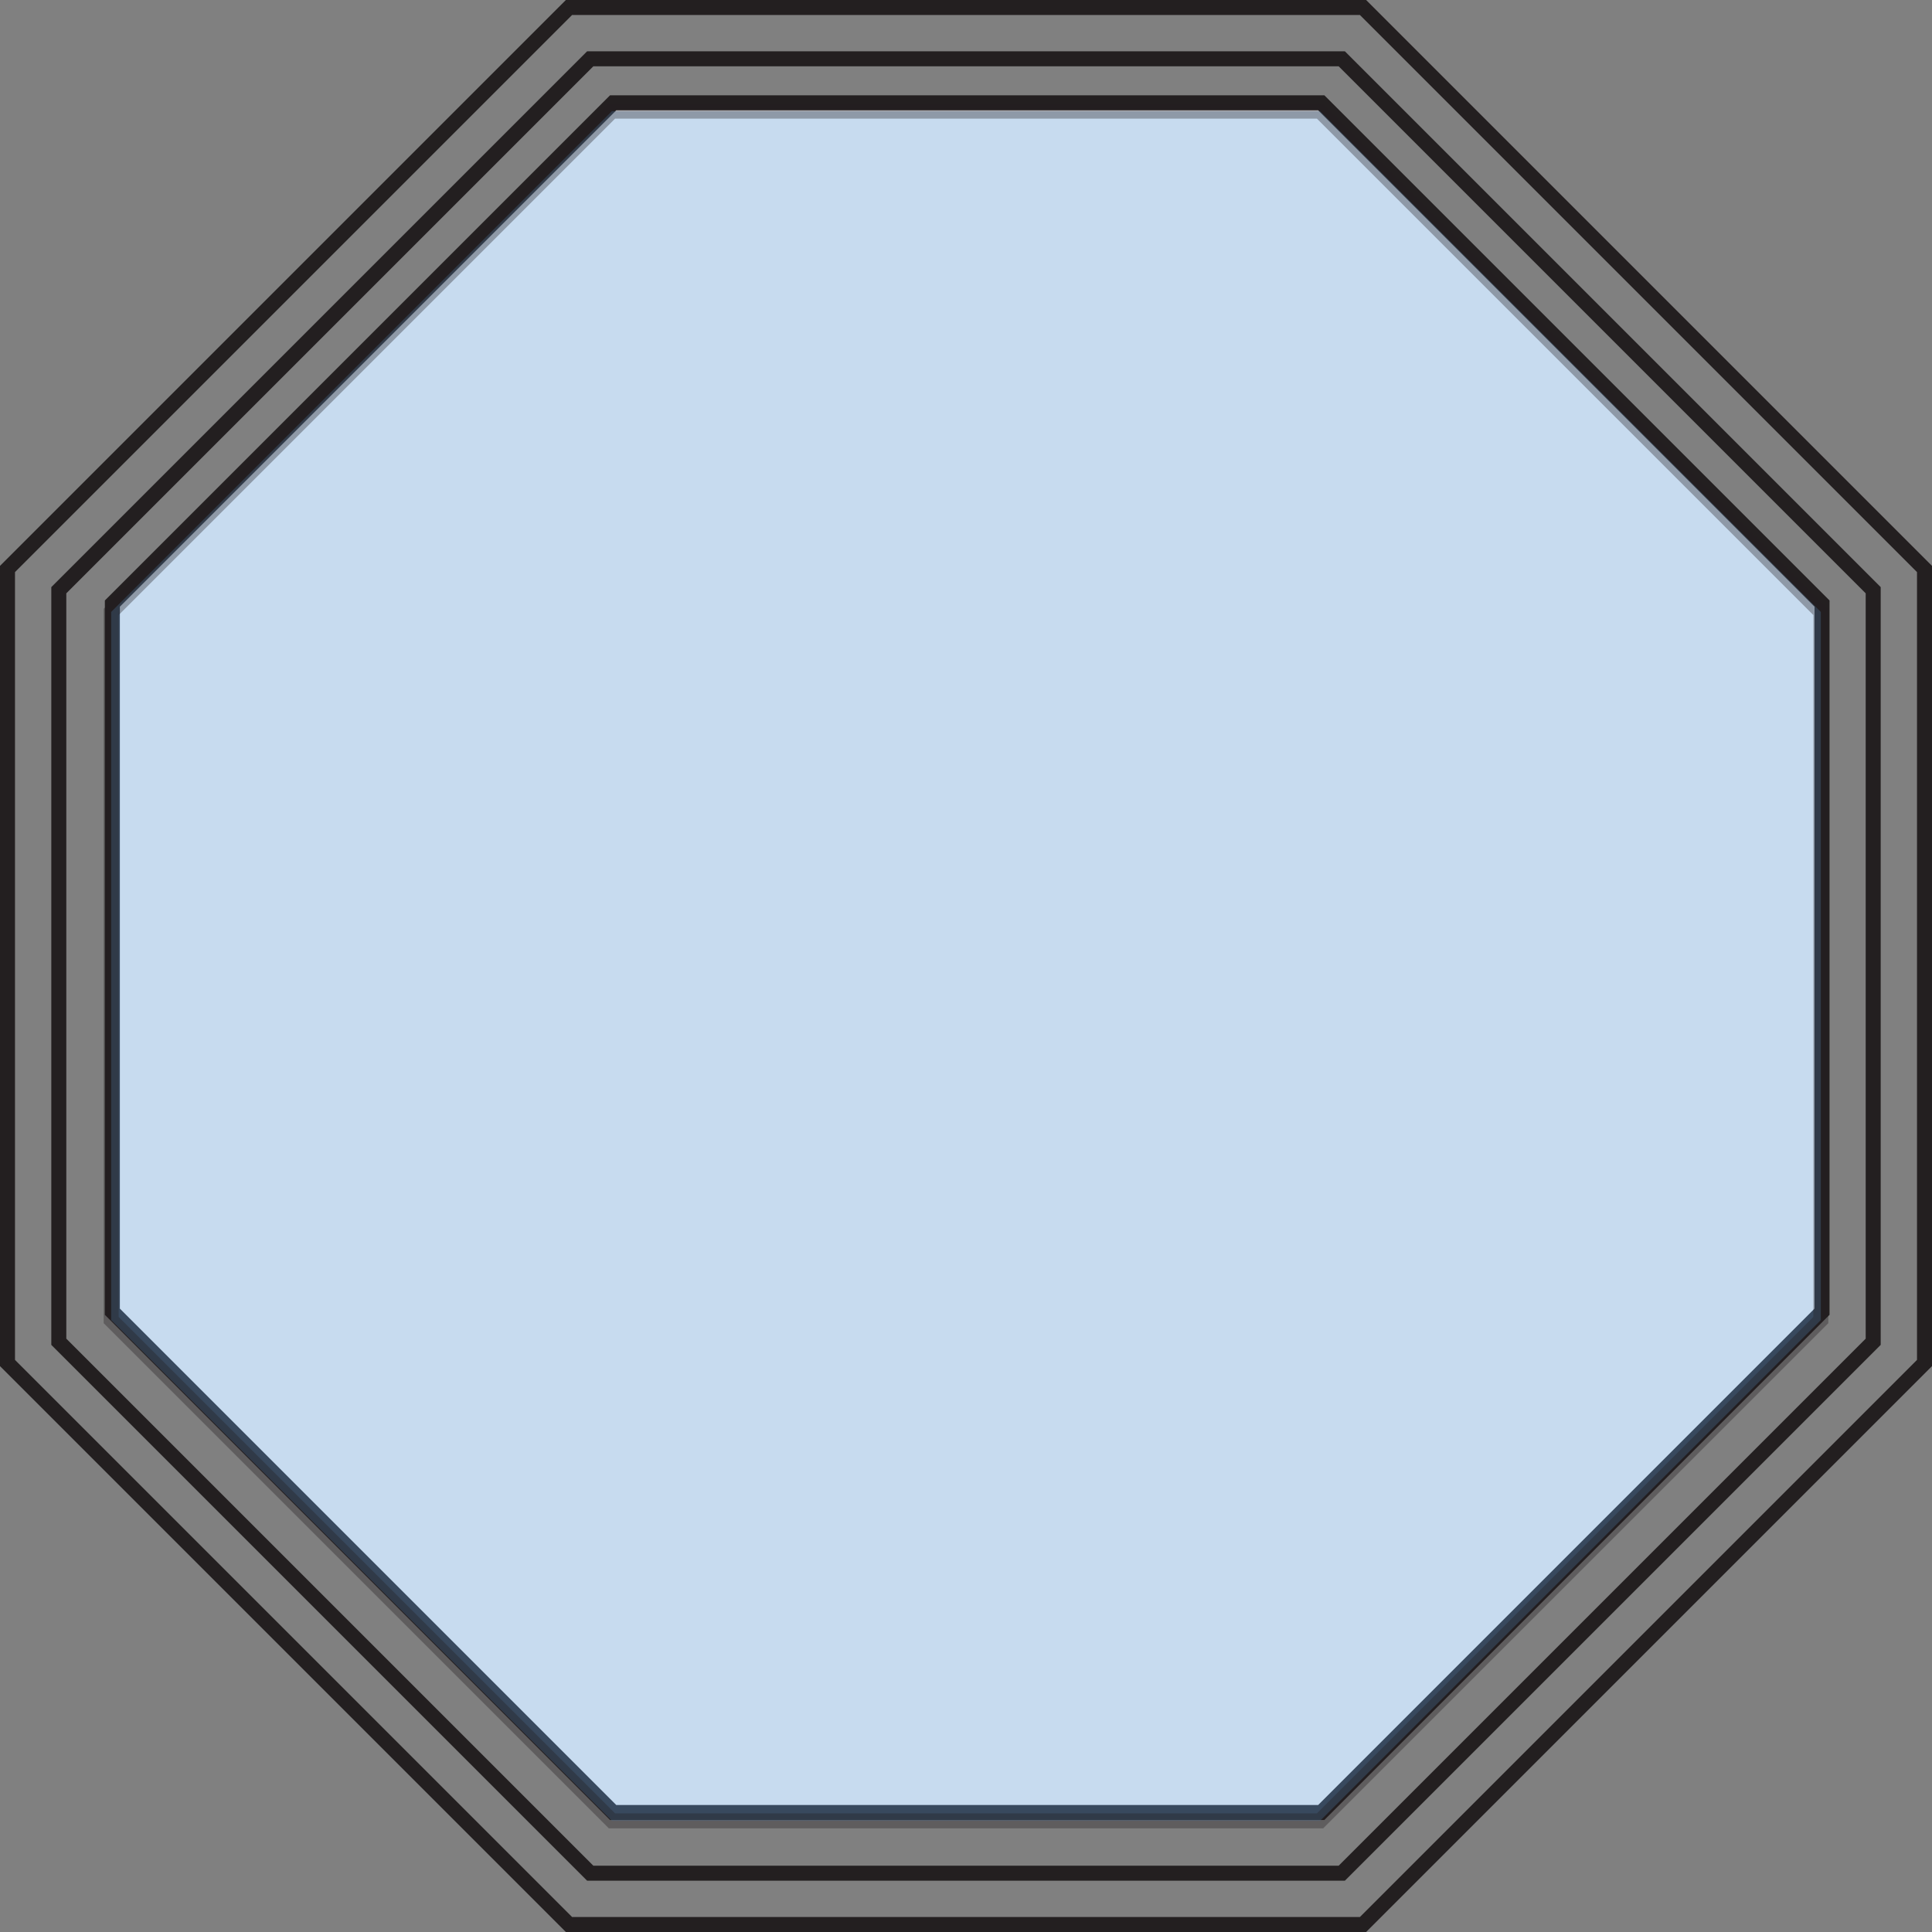 <svg xmlns="http://www.w3.org/2000/svg" viewBox="0 0 386.35 386.35"><rect x="0" y="0" width="386.35" height="386.35" fill="#808080" stroke="none"/><defs><style>.cls-1{fill:#fff;}.cls-1,.cls-2,.cls-3{stroke:#231f20;stroke-miterlimit:10;stroke-width:3px;}.cls-2{fill:none;}.cls-3{fill:#5f98d1;opacity:0.35;}</style></defs><title>Asset 16</title><g id="Layer_2" data-name="Layer 2"><g id="LA_Summary" data-name="LA Summary"><polygon class="cls-1" points="264.22 20.56 122.61 20.56 22.47 120.7 22.47 262.31 122.61 362.45 264.22 362.45 364.36 262.31 364.36 120.7 264.22 20.56"/><polygon class="cls-2" points="272.57 1.5 113.78 1.5 1.5 113.78 1.5 272.57 113.78 384.85 272.57 384.85 384.85 272.57 384.85 113.78 272.57 1.5"/><polygon class="cls-2" points="268.32 11.76 118.03 11.76 11.76 118.03 11.76 268.32 118.03 374.59 268.32 374.59 374.59 268.32 374.59 118.03 268.32 11.76"/><polygon class="cls-3" points="263.98 22.23 122.37 22.23 22.23 122.37 22.23 263.98 122.37 364.12 263.98 364.12 364.12 263.98 364.12 122.37 263.98 22.23"/></g></g></svg>